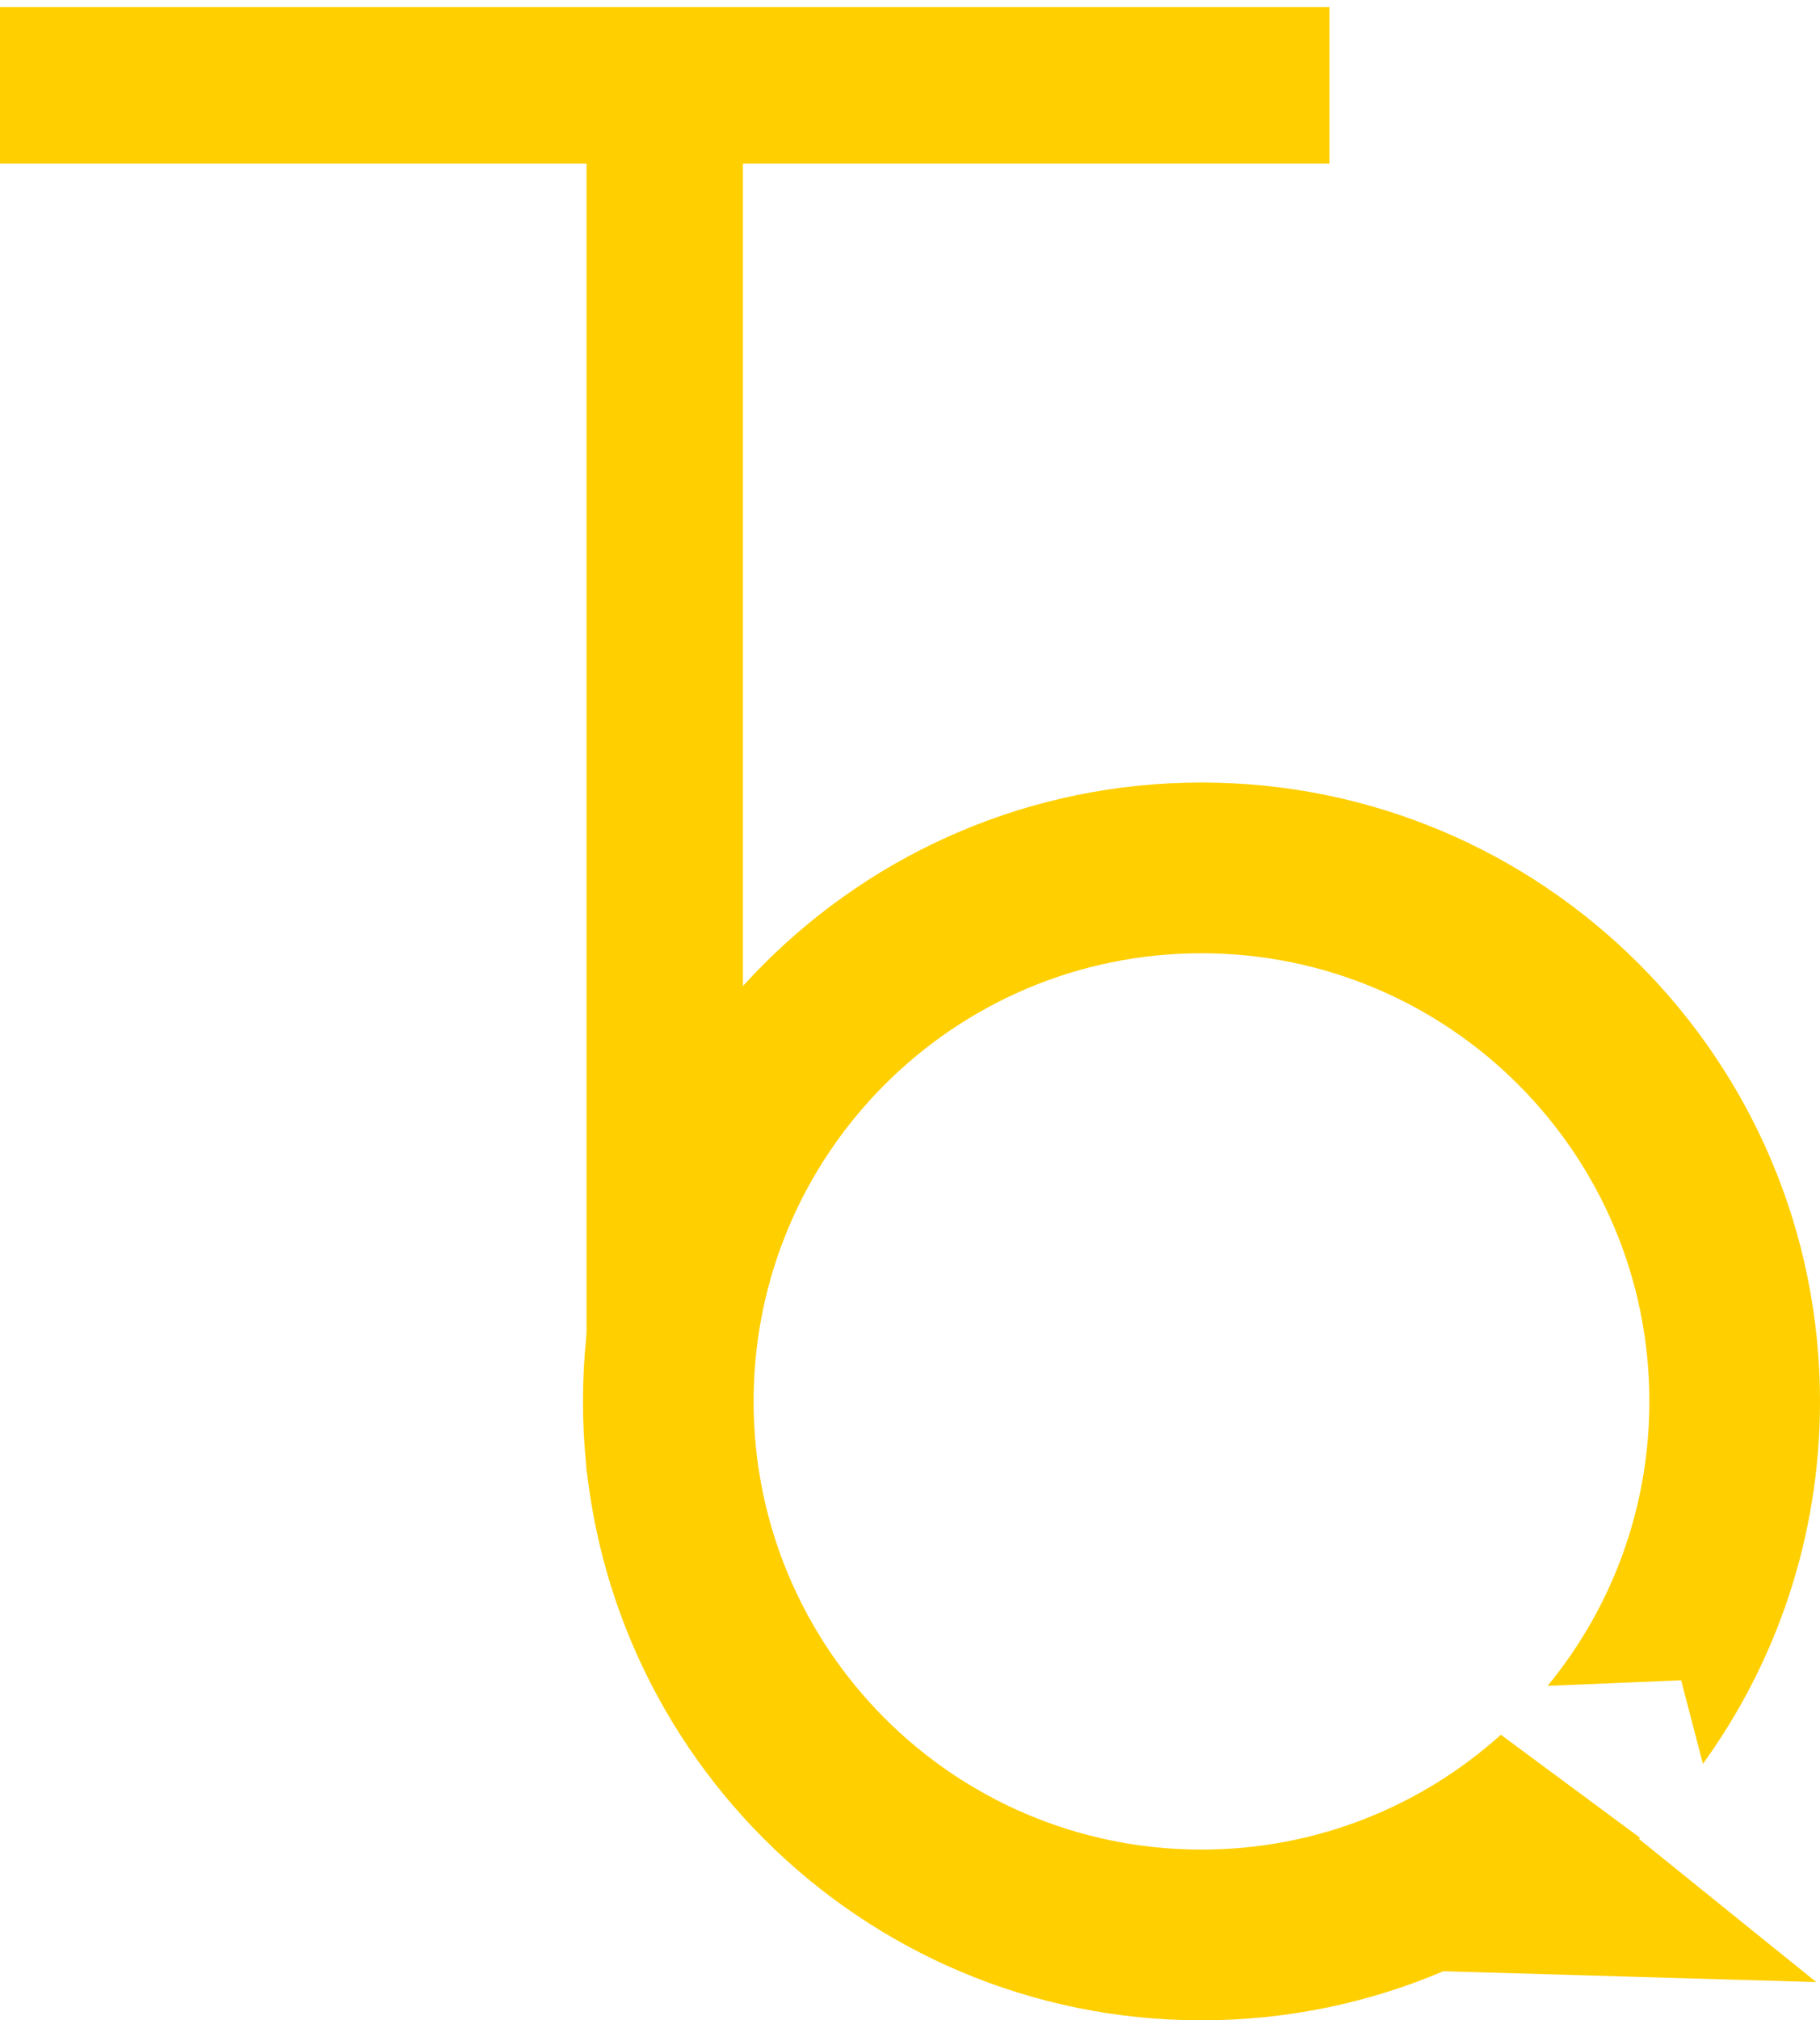 <svg width="128" height="142" viewBox="0 0 128 142" fill="none" xmlns="http://www.w3.org/2000/svg">
<path d="M0 6H46.75M93.5 6H46.75M46.75 6V103.5" stroke="#FFCF00" stroke-width="11"/>
<path fill-rule="evenodd" clip-rule="evenodd" d="M84.5 130C92.595 130 99.977 126.947 105.556 121.929L115.346 129.172C115.32 129.199 115.293 129.225 115.267 129.251L127.735 139.312L101.506 138.55C96.282 140.771 90.534 142 84.5 142C60.476 142 41 122.524 41 98.5C41 74.476 60.476 55 84.5 55C108.524 55 128 74.476 128 98.5C128 108.013 124.946 116.813 119.765 123.973L118.234 118.101L108.844 118.492C113.315 113.053 116 106.09 116 98.5C116 81.103 101.897 67 84.5 67C67.103 67 53 81.103 53 98.5C53 115.897 67.103 130 84.5 130Z" fill="#FFCF00"/>
</svg>
